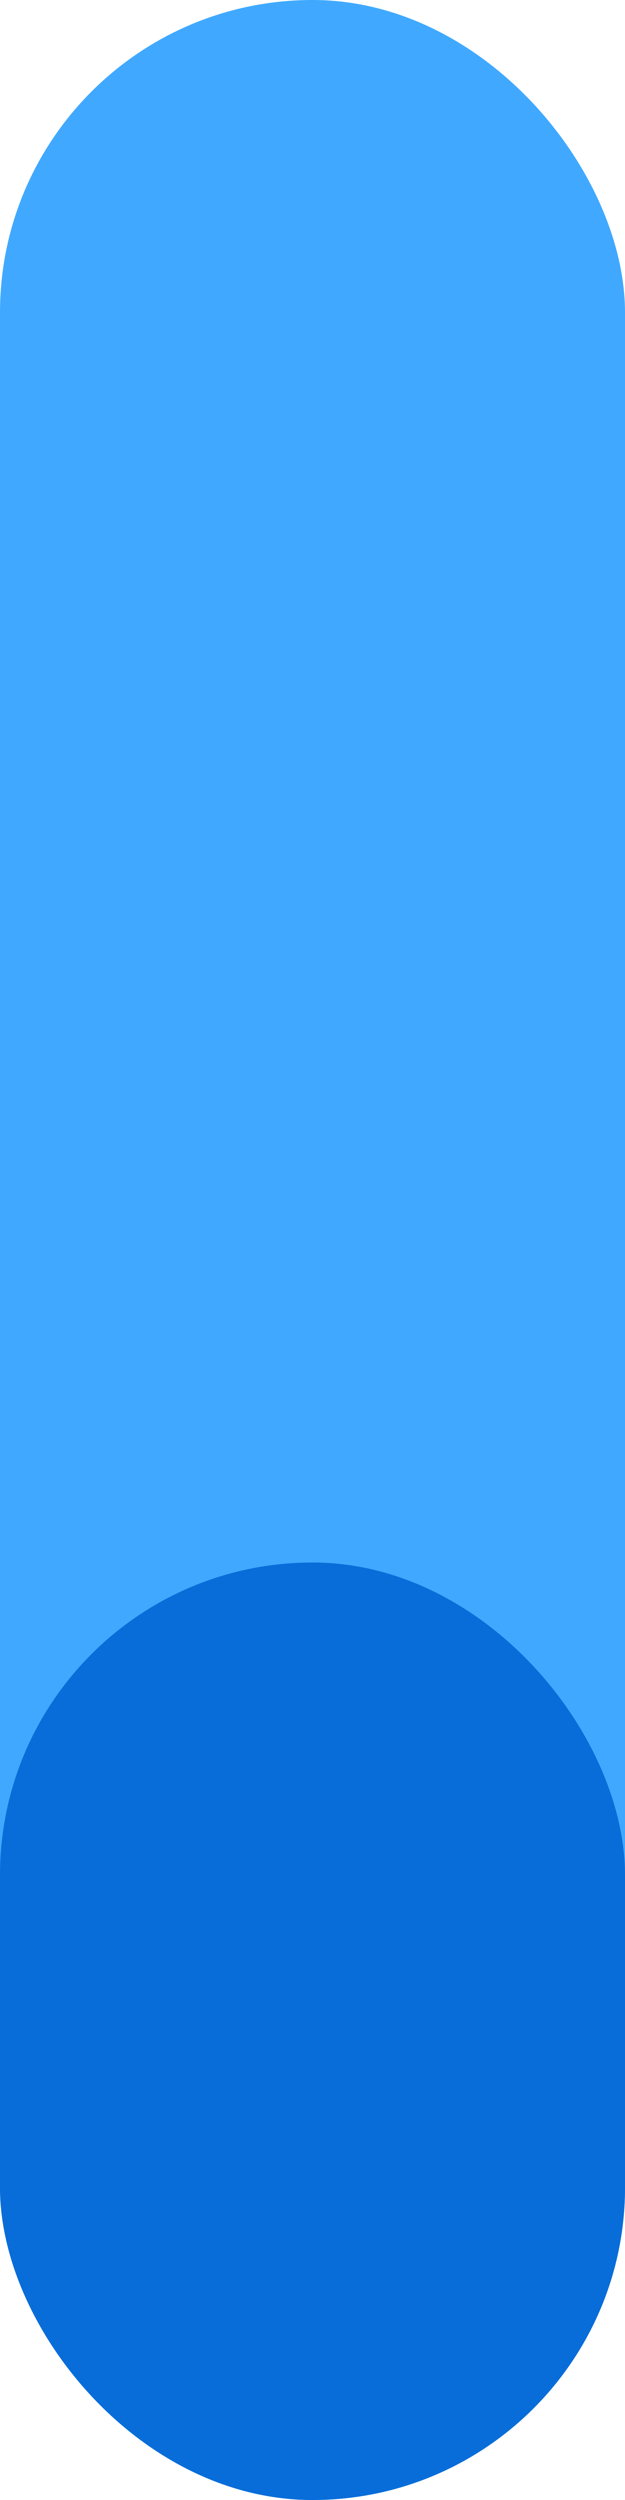 <?xml version="1.0" encoding="UTF-8"?>
<svg width="4px" height="16px" viewBox="0 0 4 16" version="1.1" xmlns="http://www.w3.org/2000/svg" xmlns:xlink="http://www.w3.org/1999/xlink">
    <title>编组 6</title>
    <g id="页面-1" stroke="none" stroke-width="1" fill="none" fill-rule="evenodd">
        <g id="2.1项目进度详情" transform="translate(-144, -244)">
            <g id="编组-15" transform="translate(128, 224)">
                <g id="编组-6" transform="translate(16, 20)">
                    <rect id="矩形" fill="#40A9FF" x="0" y="0" width="4" height="16" rx="2"></rect>
                    <rect id="矩形备份-2" fill="#096DD9" x="0" y="10" width="4" height="6" rx="2"></rect>
                </g>
            </g>
        </g>
    </g>
</svg>